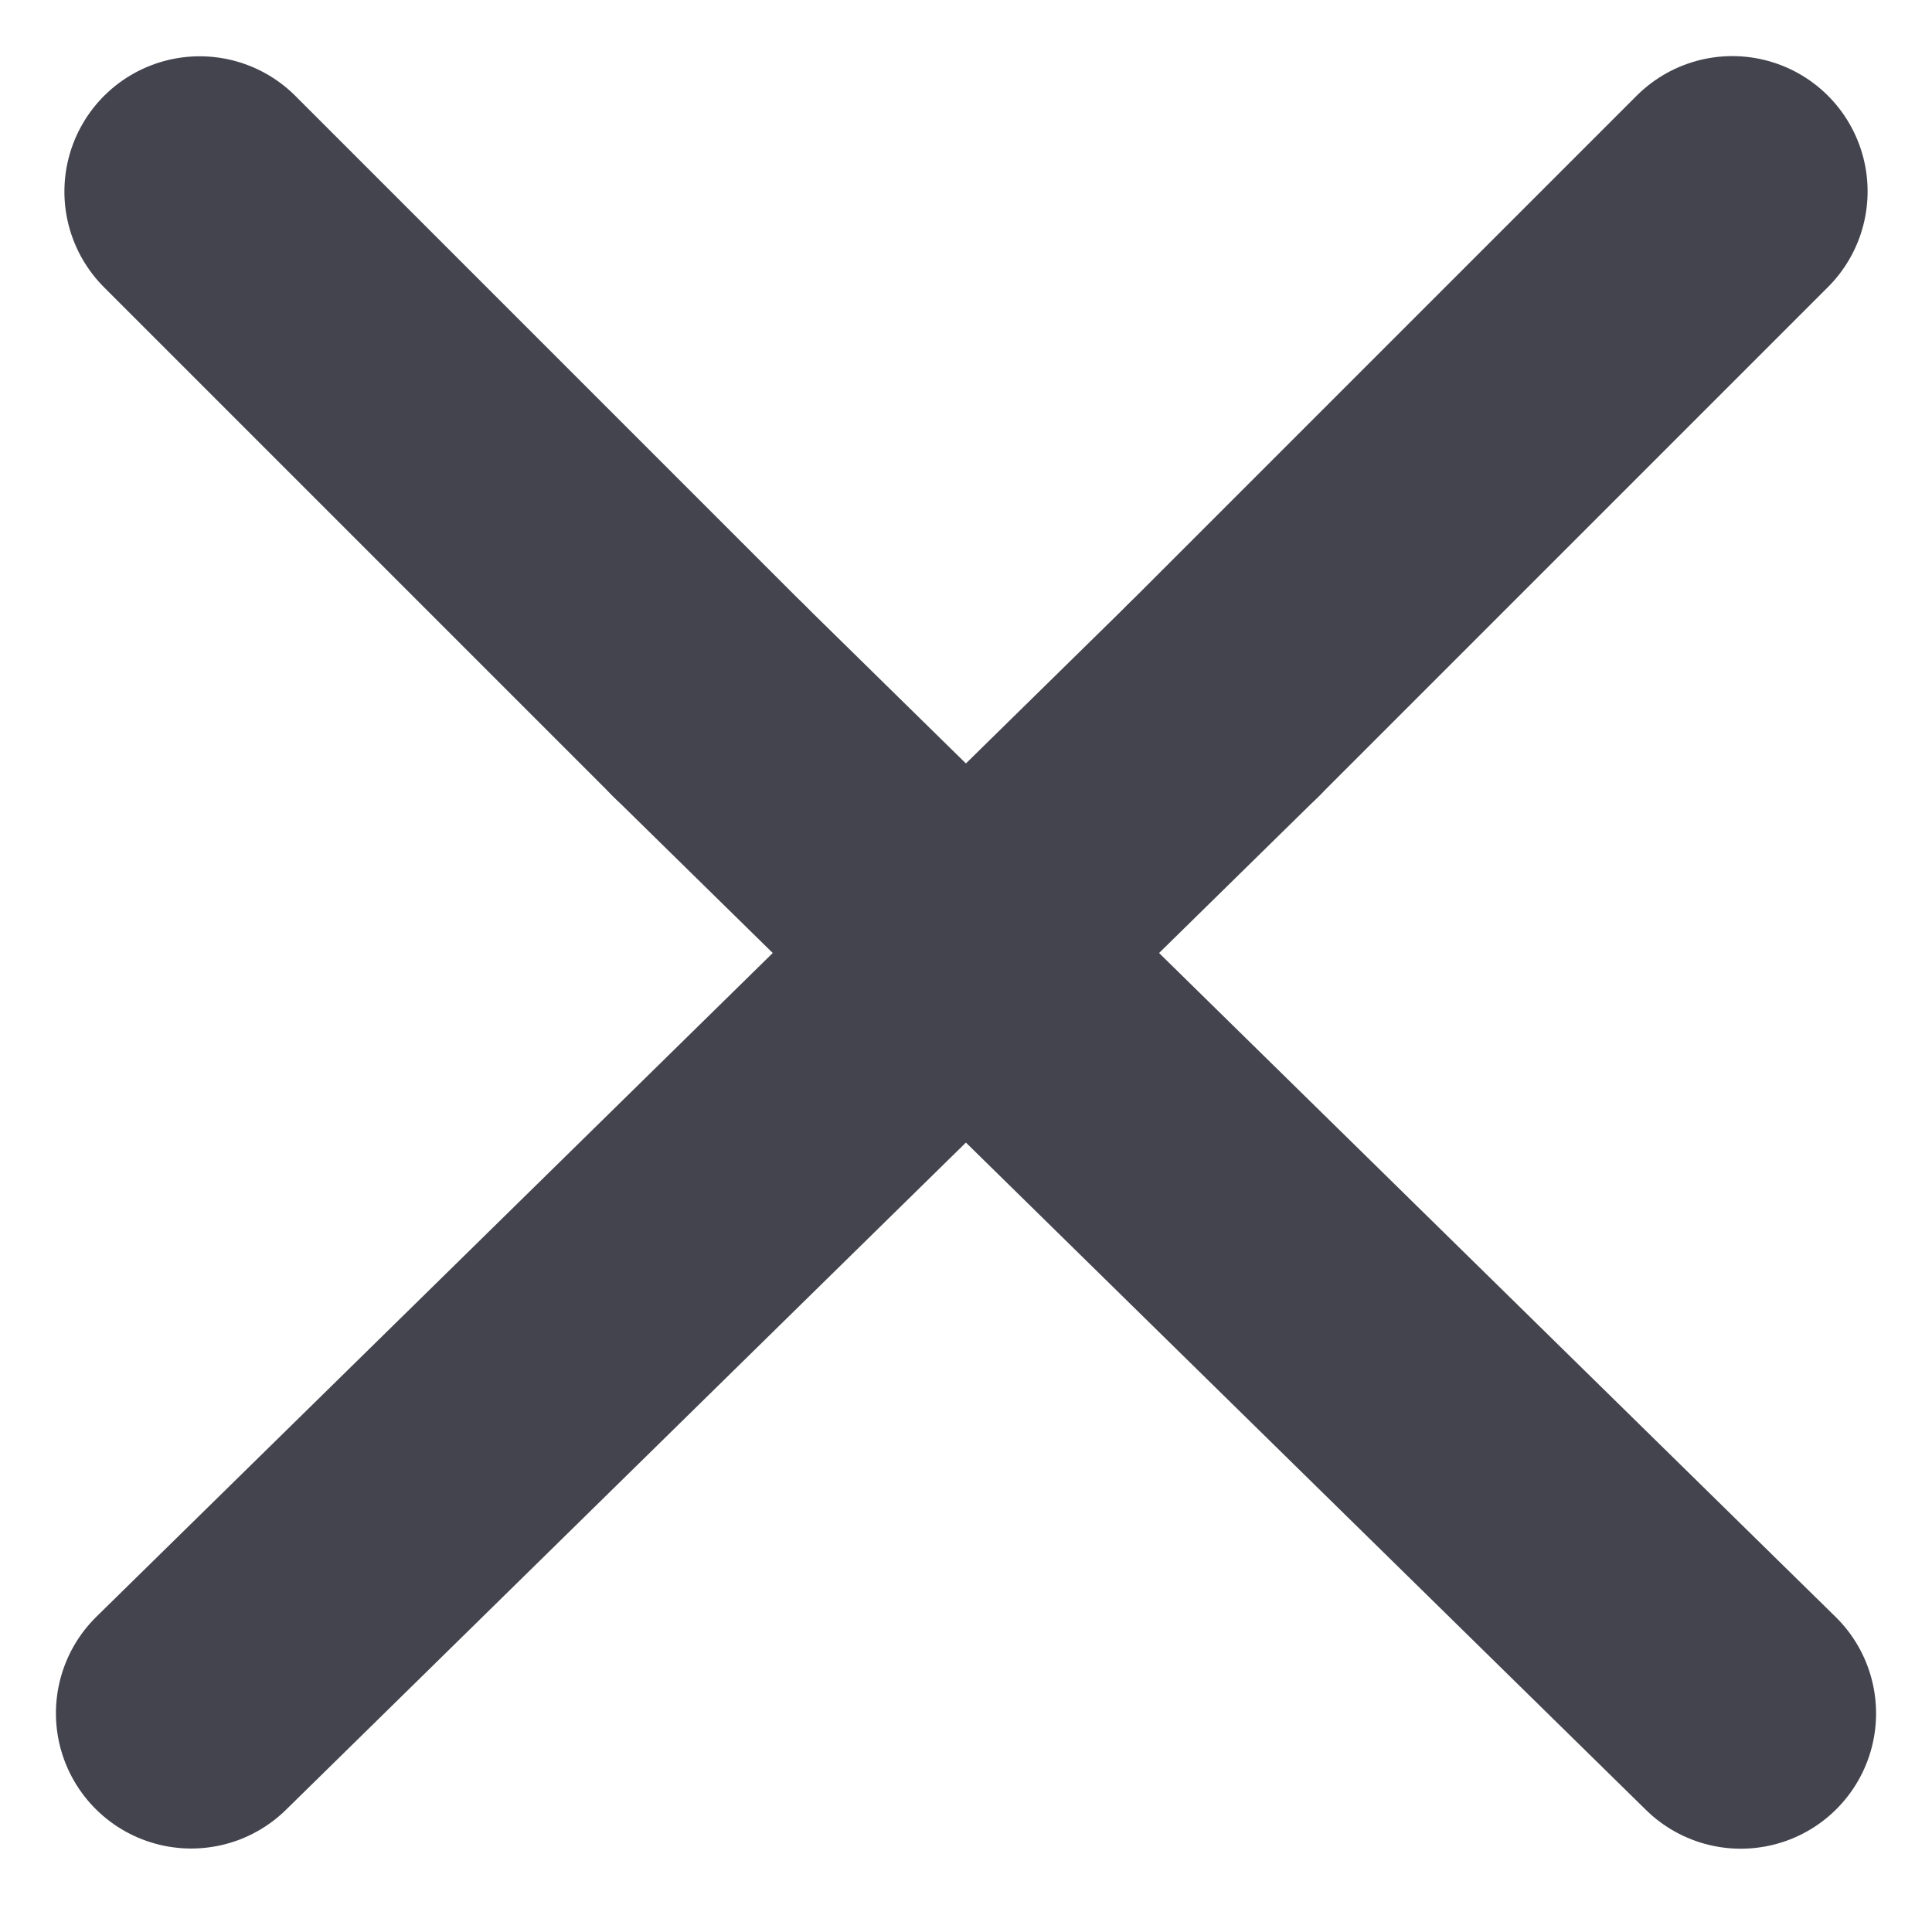 <!--
Copyright LEAV Solutions 2017
This file is released under LGPL V3
License text available at https://www.gnu.org/licenses/lgpl-3.0.txt
-->
<svg xmlns="http://www.w3.org/2000/svg" width="10.71" height="10.558" viewBox="0 0 10.71 10.558"><defs><style>.a{fill:none;stroke:#44444f;stroke-linecap:round;stroke-linejoin:round;stroke-width:1.5px;}</style></defs><g transform="translate(-913.656 -372.691)"><g transform="translate(914.067 373.752)"><g transform="translate(0 9.193) rotate(-90)"><path class="a" d="M0,0" transform="translate(0 0)"/><path class="a" d="M0,0,5.613,5.72" transform="translate(0.757 0.649)"/><g transform="translate(9.193 9.192) rotate(-180)"><path class="a" d="M0,0,2.823,2.823" transform="translate(0 0)"/></g></g></g><g transform="translate(914.763 373.752)"><g transform="translate(0 8.437) rotate(-90)"><path class="a" d="M0,5.72,5.613,0" transform="translate(0 2.823)"/><g transform="translate(8.436 2.823) rotate(-180)"><path class="a" d="M0,2.823,2.823,0" transform="translate(0 0)"/></g></g></g></g></svg>